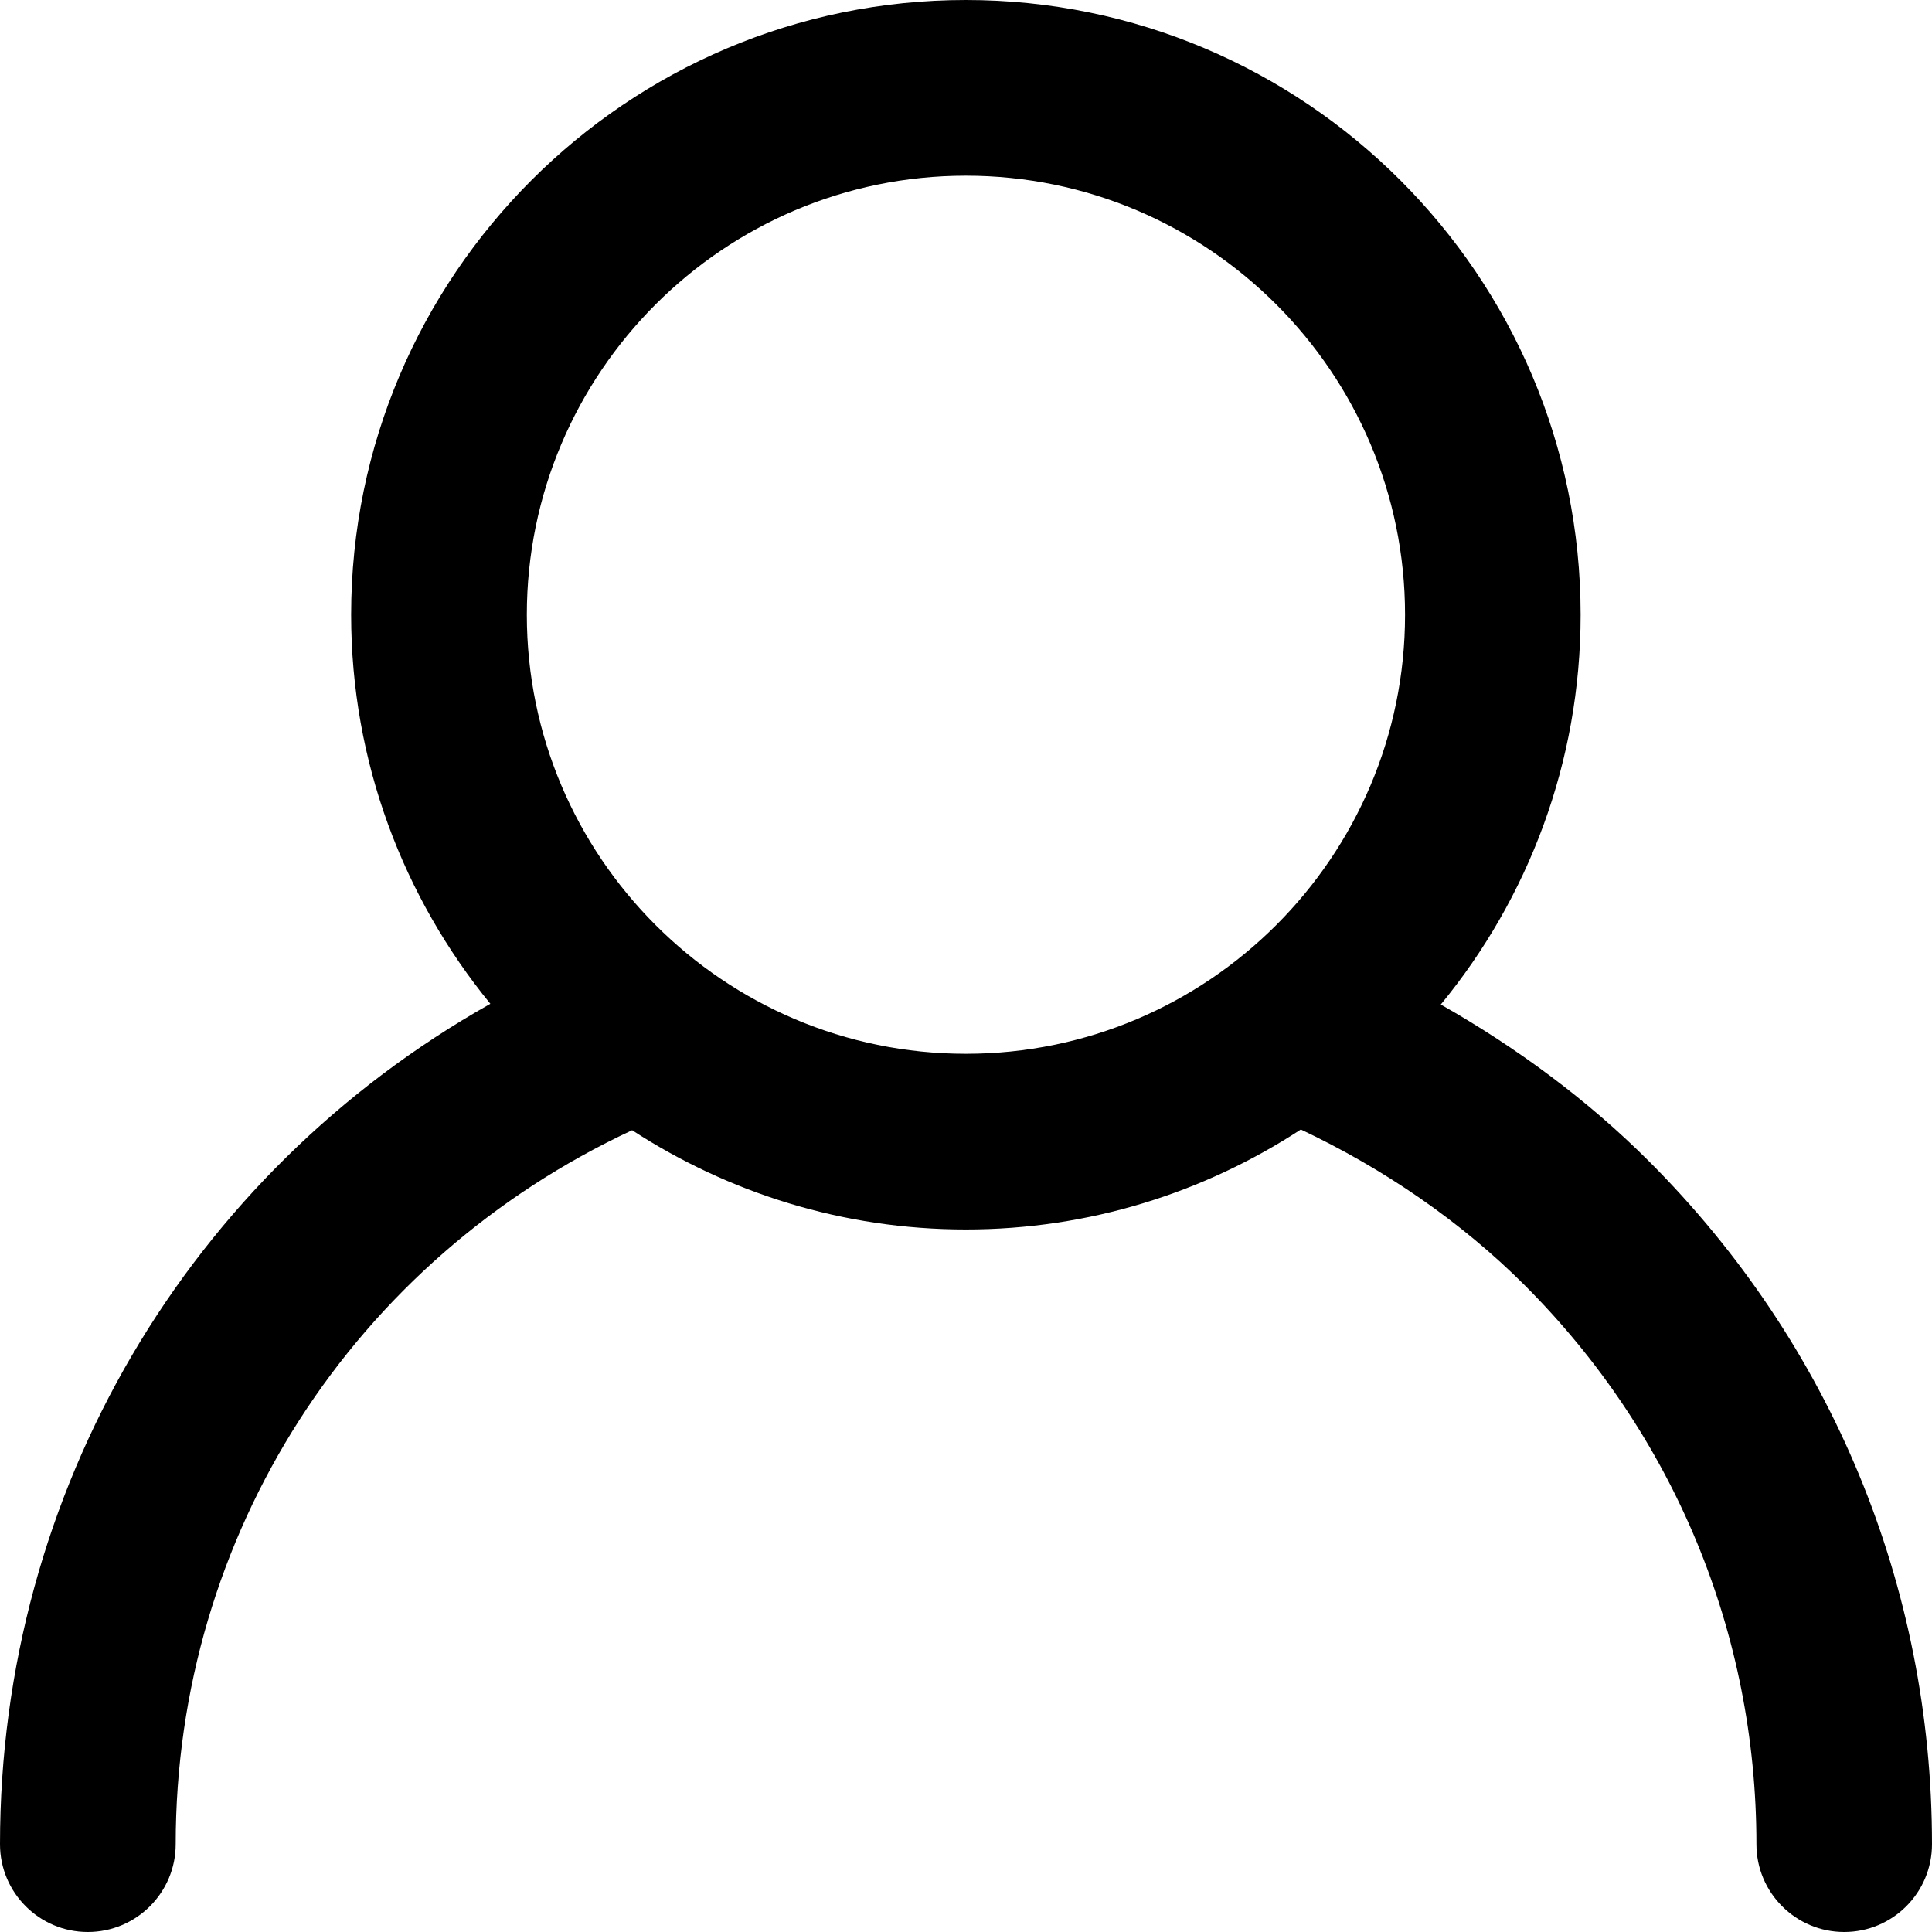 <svg width="16" height="16" viewBox="0 0 16 16" fill="none" xmlns="http://www.w3.org/2000/svg">
<path d="M0 15.273C0 15.674 0.325 16 0.727 16C1.129 16 1.455 15.674 1.455 15.273C1.455 12.706 2.932 10.434 5.235 9.36C6.032 9.878 6.98 10.182 7.999 10.182C9.022 10.182 9.974 9.876 10.773 9.354C11.46 9.679 12.098 10.115 12.628 10.645C13.864 11.882 14.546 13.526 14.546 15.273C14.546 15.674 14.871 16 15.273 16C15.675 16 16 15.674 16 15.273C16 13.137 15.168 11.129 13.656 9.617C13.15 9.111 12.563 8.677 11.932 8.319C12.655 7.44 13.09 6.315 13.09 5.091C13.09 2.284 10.806 0 7.999 0C5.192 0 2.908 2.284 2.908 5.091C2.908 6.312 3.342 7.434 4.061 8.313C1.565 9.718 0 12.345 0 15.273ZM7.999 1.455C10.004 1.455 11.636 3.086 11.636 5.091C11.636 7.096 10.004 8.727 7.999 8.727C5.994 8.727 4.363 7.096 4.363 5.091C4.363 3.086 5.994 1.455 7.999 1.455Z" fill="black"/>
</svg>
